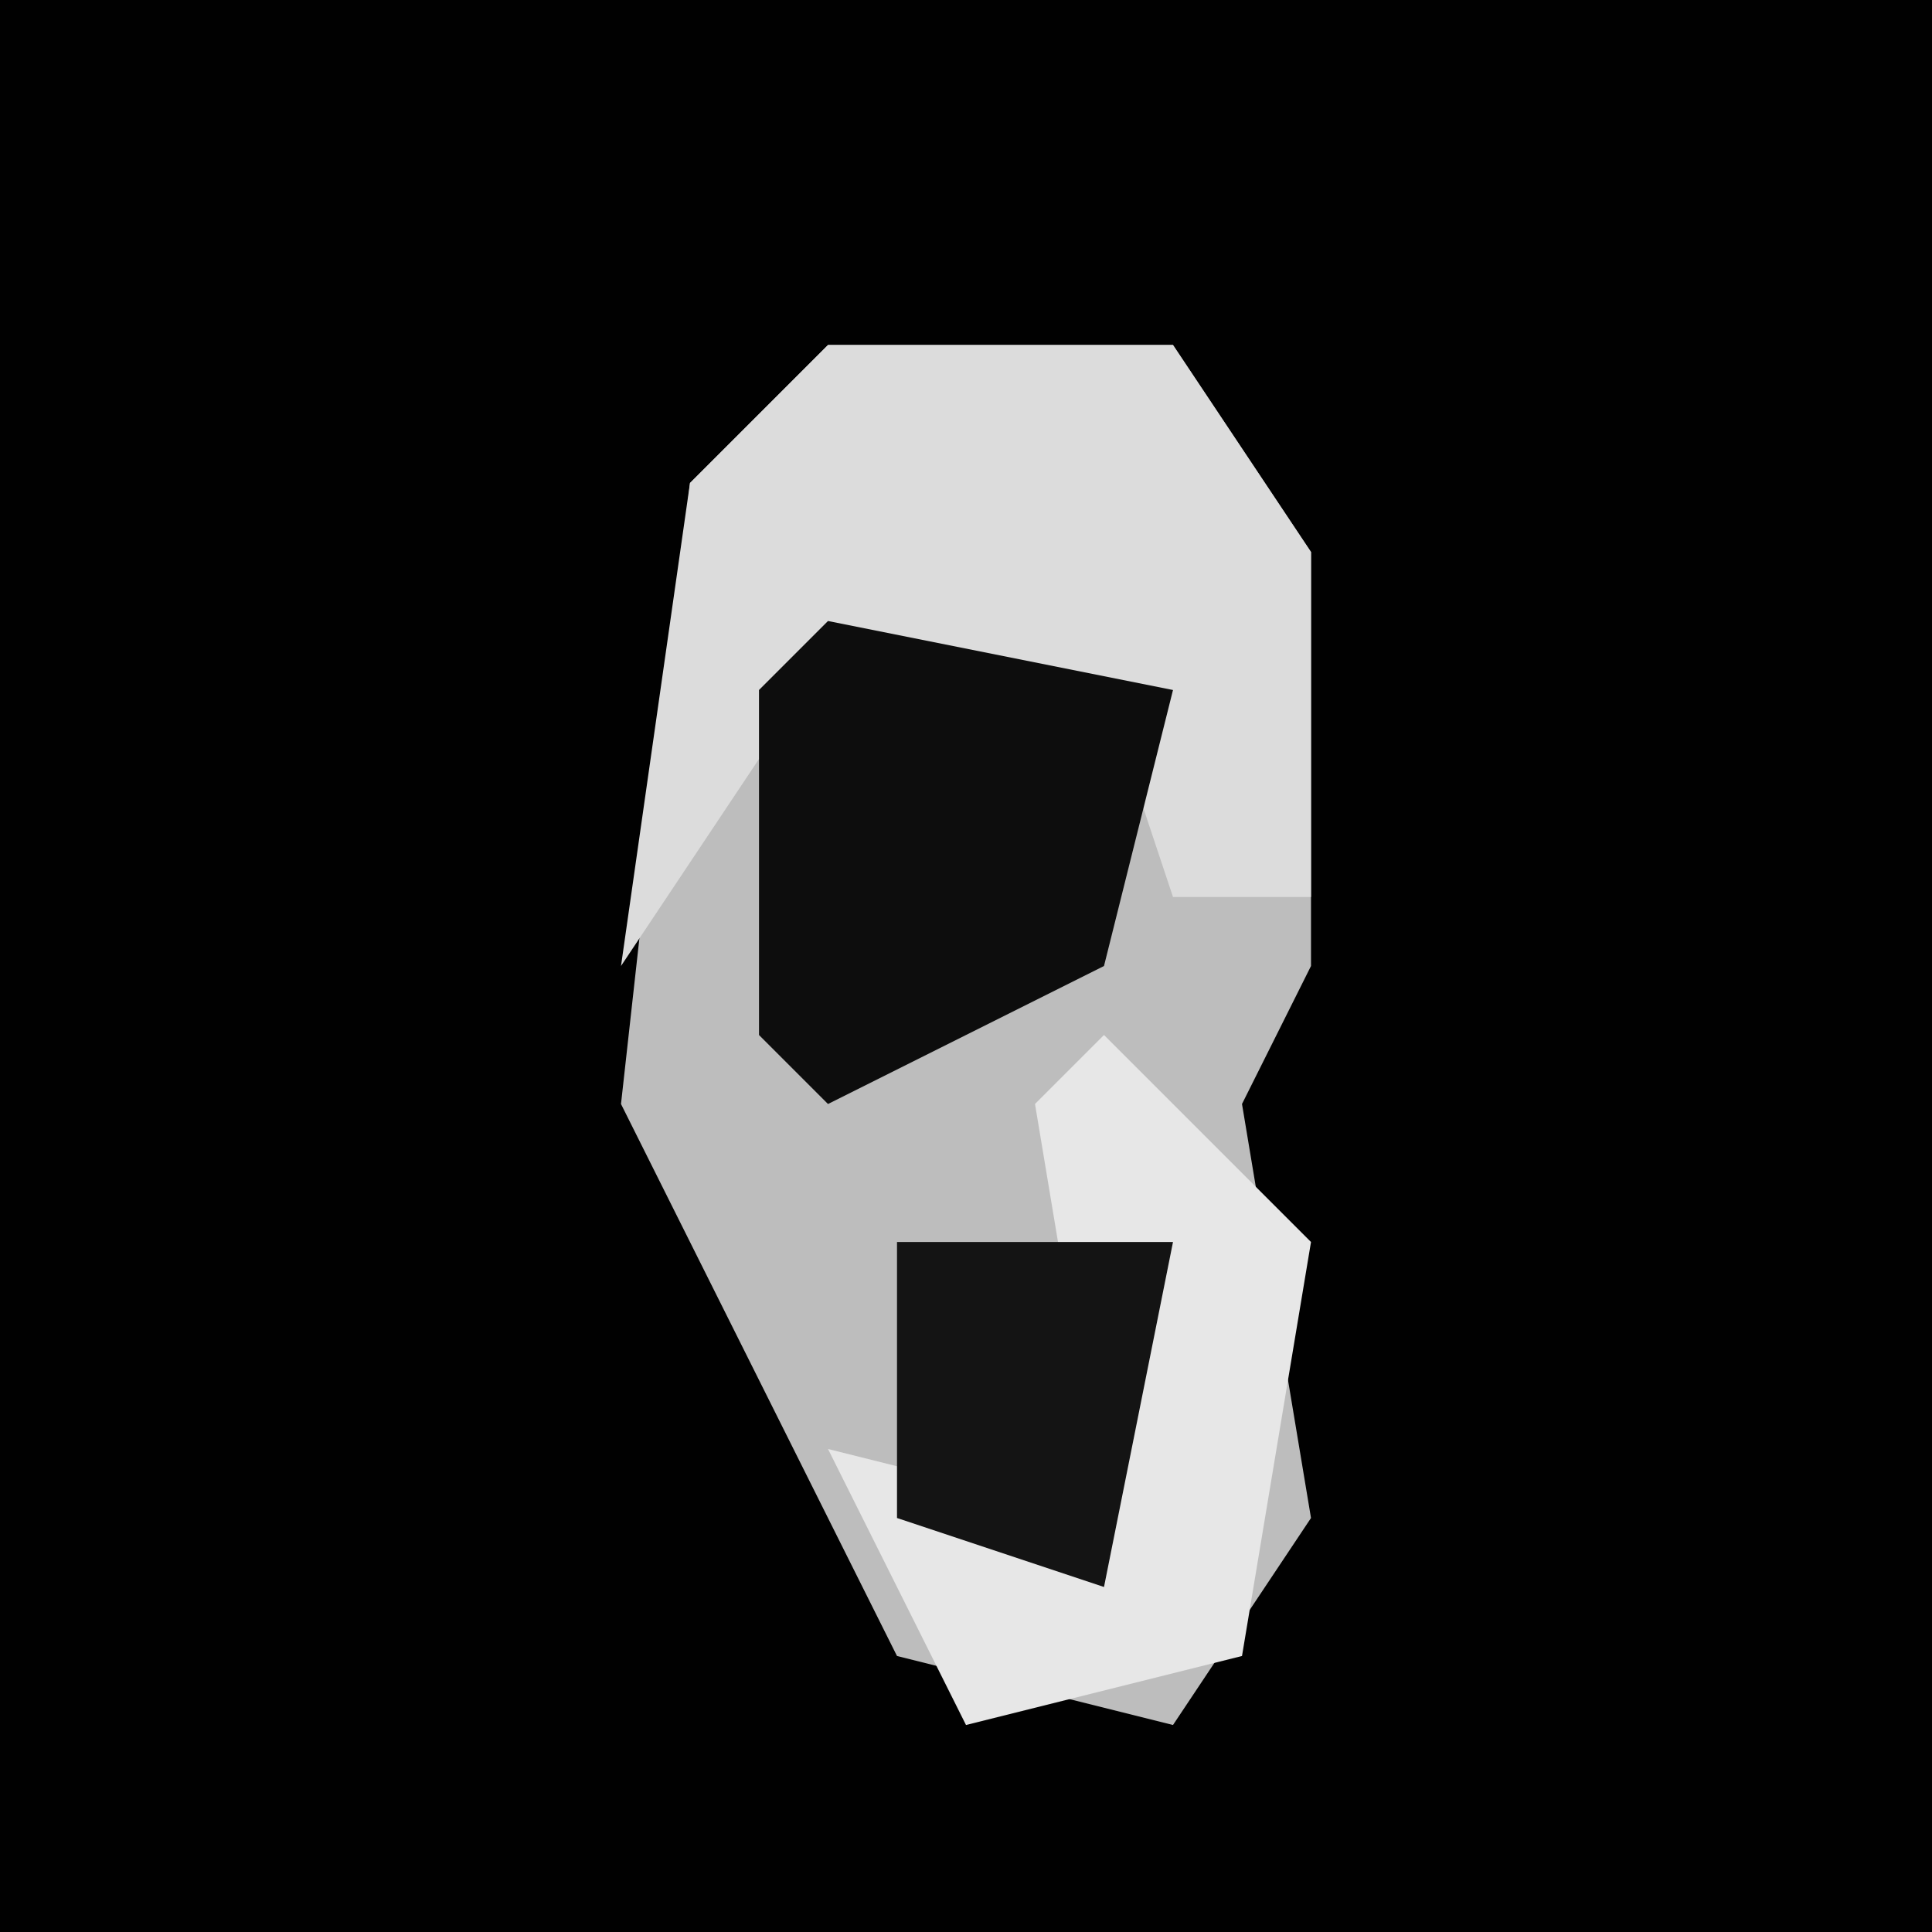 <?xml version="1.0" encoding="UTF-8"?>
<svg version="1.1" xmlns="http://www.w3.org/2000/svg" width="28" height="28">
<path d="M0,0 L28,0 L28,28 L0,28 Z " fill="#010101" transform="translate(0,0)"/>
<path d="M0,0 L5,0 L7,3 L7,9 L6,11 L7,17 L5,20 L1,19 L-3,11 L-2,2 Z " fill="#BDBDBD" transform="translate(12,5)"/>
<path d="M0,0 L5,0 L7,3 L7,8 L5,8 L4,5 L-1,6 L-3,9 L-2,2 Z " fill="#DCDCDC" transform="translate(12,5)"/>
<path d="M0,0 L5,1 L4,5 L0,7 L-1,6 L-1,1 Z " fill="#0D0D0D" transform="translate(12,9)"/>
<path d="M0,0 L3,3 L2,9 L-2,10 L-4,6 L0,7 L-1,1 Z " fill="#E7E7E7" transform="translate(16,15)"/>
<path d="M0,0 L4,0 L3,5 L0,4 Z " fill="#141414" transform="translate(13,18)"/>
</svg>

